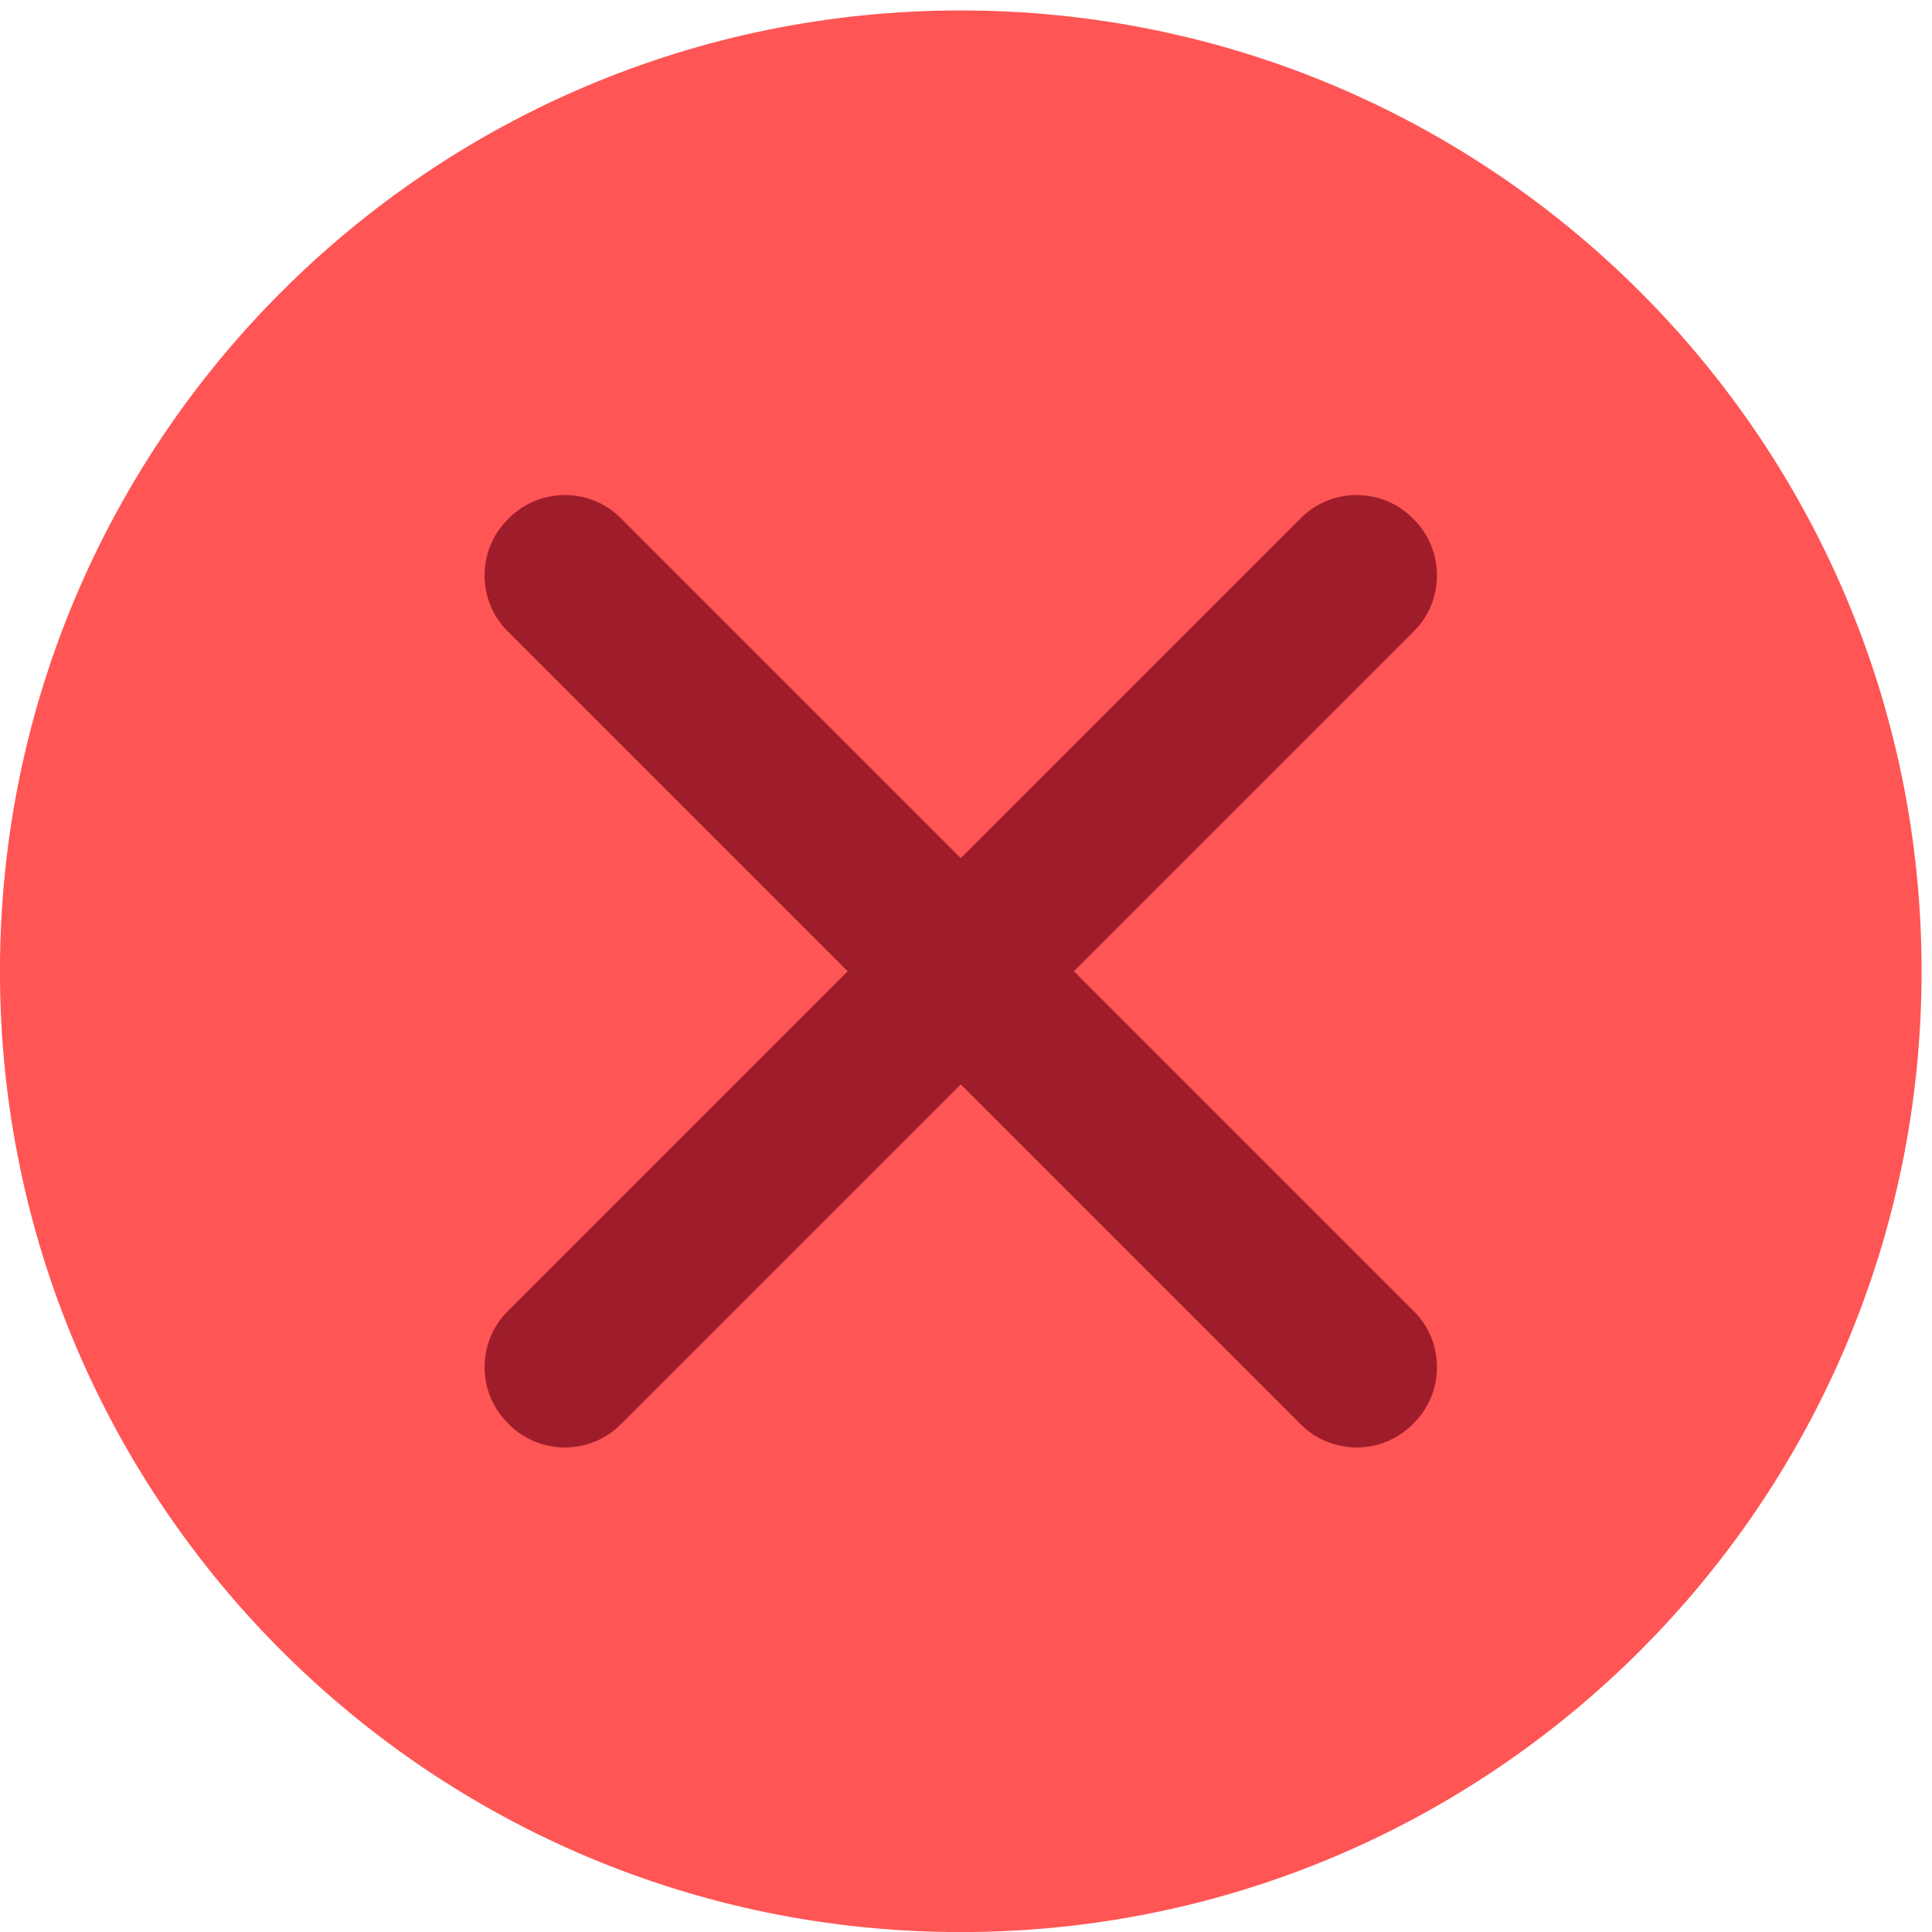 <svg xmlns="http://www.w3.org/2000/svg" width="20.169" height="20.169"><path d="M461.867 10.287c251.796 0 455.92 204.126 455.92 455.921 0 251.8-204.124 455.925-455.92 455.925-251.804 0-455.93-204.124-455.93-455.925 0-251.795 204.126-455.92 455.93-455.92" style="fill:#f55;fill-opacity:1;fill-rule:evenodd;stroke:none;stroke-width:1.067" transform="matrix(.022 0 0 -.022 -.131 20.396)"/><path d="M461.867 49.063c230.378 0 417.141 186.766 417.141 417.145 0 230.388-186.763 417.15-417.141 417.15-230.388 0-417.15-186.762-417.15-417.15 0-230.379 186.762-417.145 417.15-417.145" style="fill:#f55;fill-opacity:1;fill-rule:evenodd;stroke:none;stroke-width:1.067" transform="matrix(.022 0 0 -.022 -.131 20.396)"/><path d="M246.821 304.842 623.233 681.25c14.568 14.57 38.4 14.57 52.975 0l.697-.7c14.57-14.567 14.57-38.404.004-52.971L300.496 251.17c-14.57-14.57-38.404-14.57-52.97 0l-.705.696c-14.567 14.57-14.567 38.404 0 52.975" style="fill:#9f1d2b;fill-opacity:1;fill-rule:evenodd;stroke:none;stroke-width:1.067" transform="matrix(.022 0 0 -.022 -.131 20.396)"/><path d="m300.496 681.25 376.409-376.408c14.566-14.567 14.566-38.405 0-52.975l-.701-.696c-14.57-14.57-38.403-14.57-52.97 0L246.82 627.58c-14.571 14.567-14.571 38.404 0 52.971l.7.7c14.57 14.57 38.404 14.57 52.975 0" style="fill:#9f1d2b;fill-opacity:1;fill-rule:evenodd;stroke:none;stroke-width:1.067" transform="matrix(.022 0 0 -.022 -.131 20.396)"/></svg>